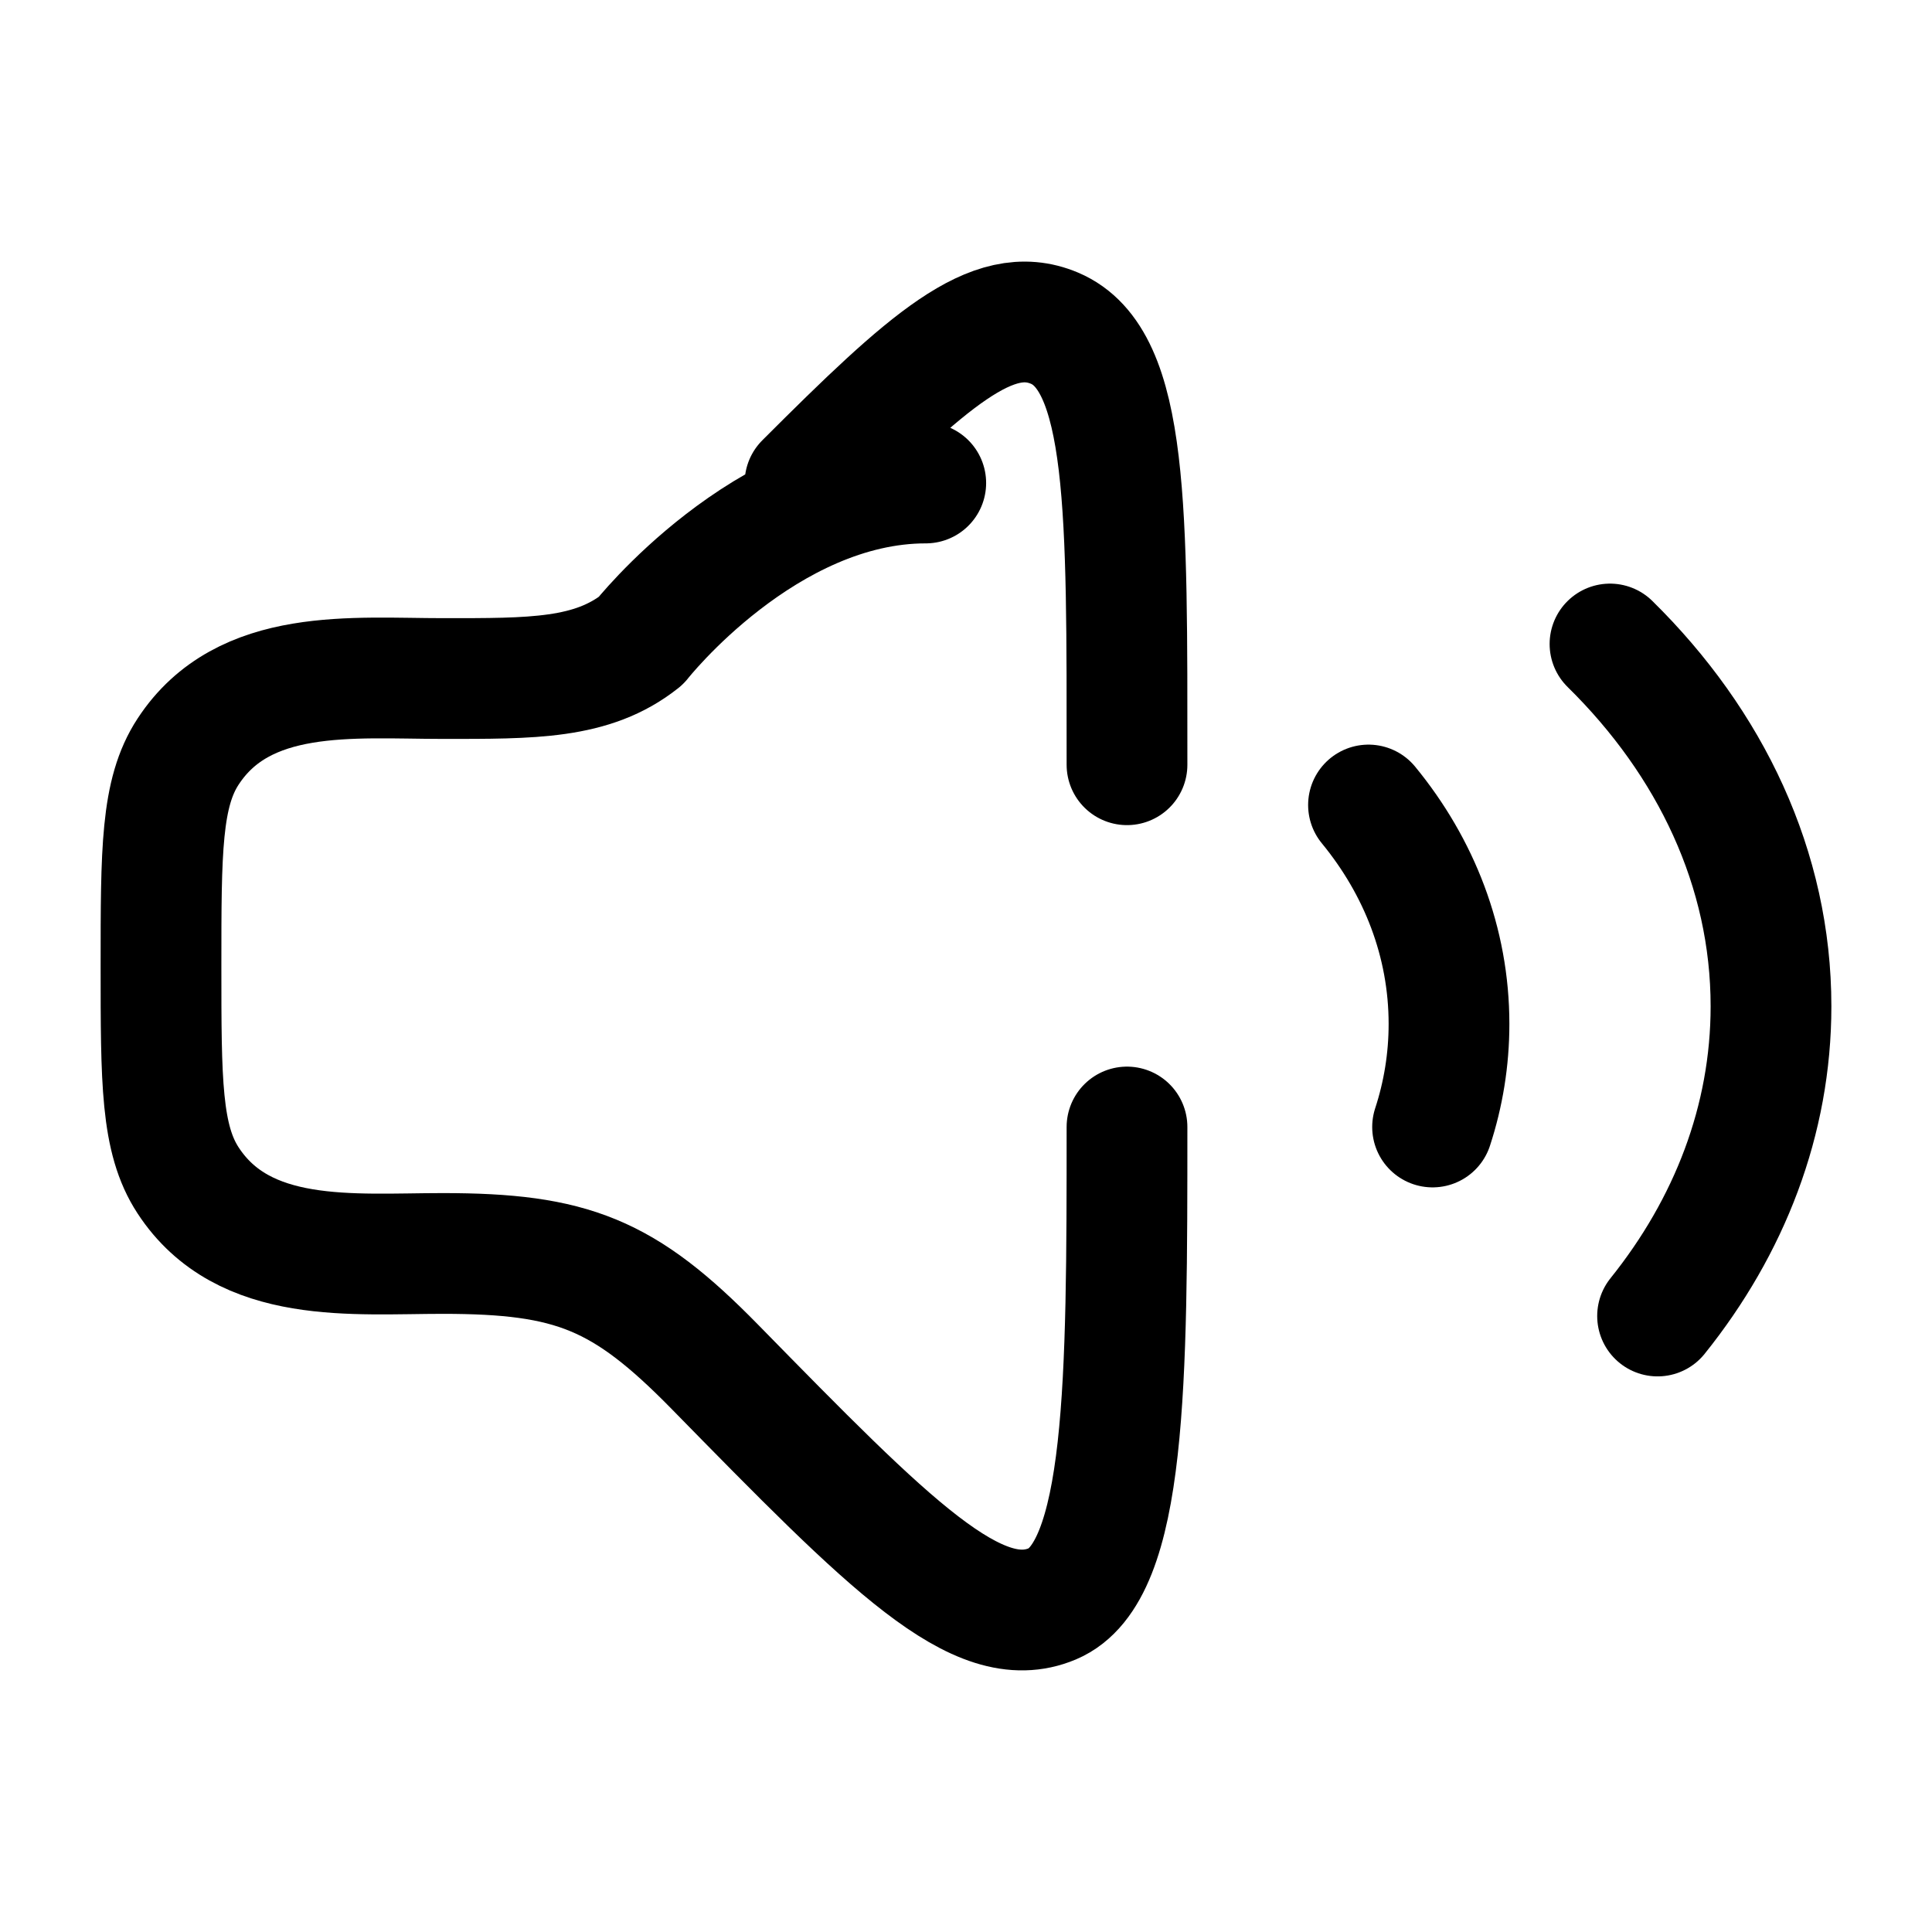 <svg xmlns="http://www.w3.org/2000/svg" viewBox="0 0 24 24" width="24" height="24" color="#000000" fill="none">
    <path d="M17 10C17.63 10.767 18 11.705 18 12.72C18 13.164 17.929 13.593 17.796 14" stroke="currentColor" stroke-width="1.5" stroke-linecap="round" stroke-linejoin="round" />
    <path d="M20 8C21.251 9.23 22 10.795 22 12.5C22 13.916 21.483 15.237 20.591 16.348" stroke="currentColor" stroke-width="1.5" stroke-linecap="round" stroke-linejoin="round" />
    <path d="M14 14C14 17.145 14 19.531 13.074 19.923C12.148 20.314 11.058 19.202 8.879 16.978C7.75 15.826 7.106 15.571 5.5 15.571C4.388 15.571 3.027 15.719 2.337 14.664C2 14.15 2 13.433 2 12C2 10.567 2 9.85 2.337 9.336C3.027 8.281 4.388 8.429 5.5 8.429C6.607 8.429 7.357 8.439 7.96 7.96M14 9.5C14 6.355 14.026 4.469 13.1 4.077C12.329 3.751 11.532 4.468 10 6M7.96 7.96C7.96 7.96 9.5 6 11.5 6" stroke="currentColor" stroke-width="1.5" stroke-linecap="round" stroke-linejoin="round" />
</svg>
